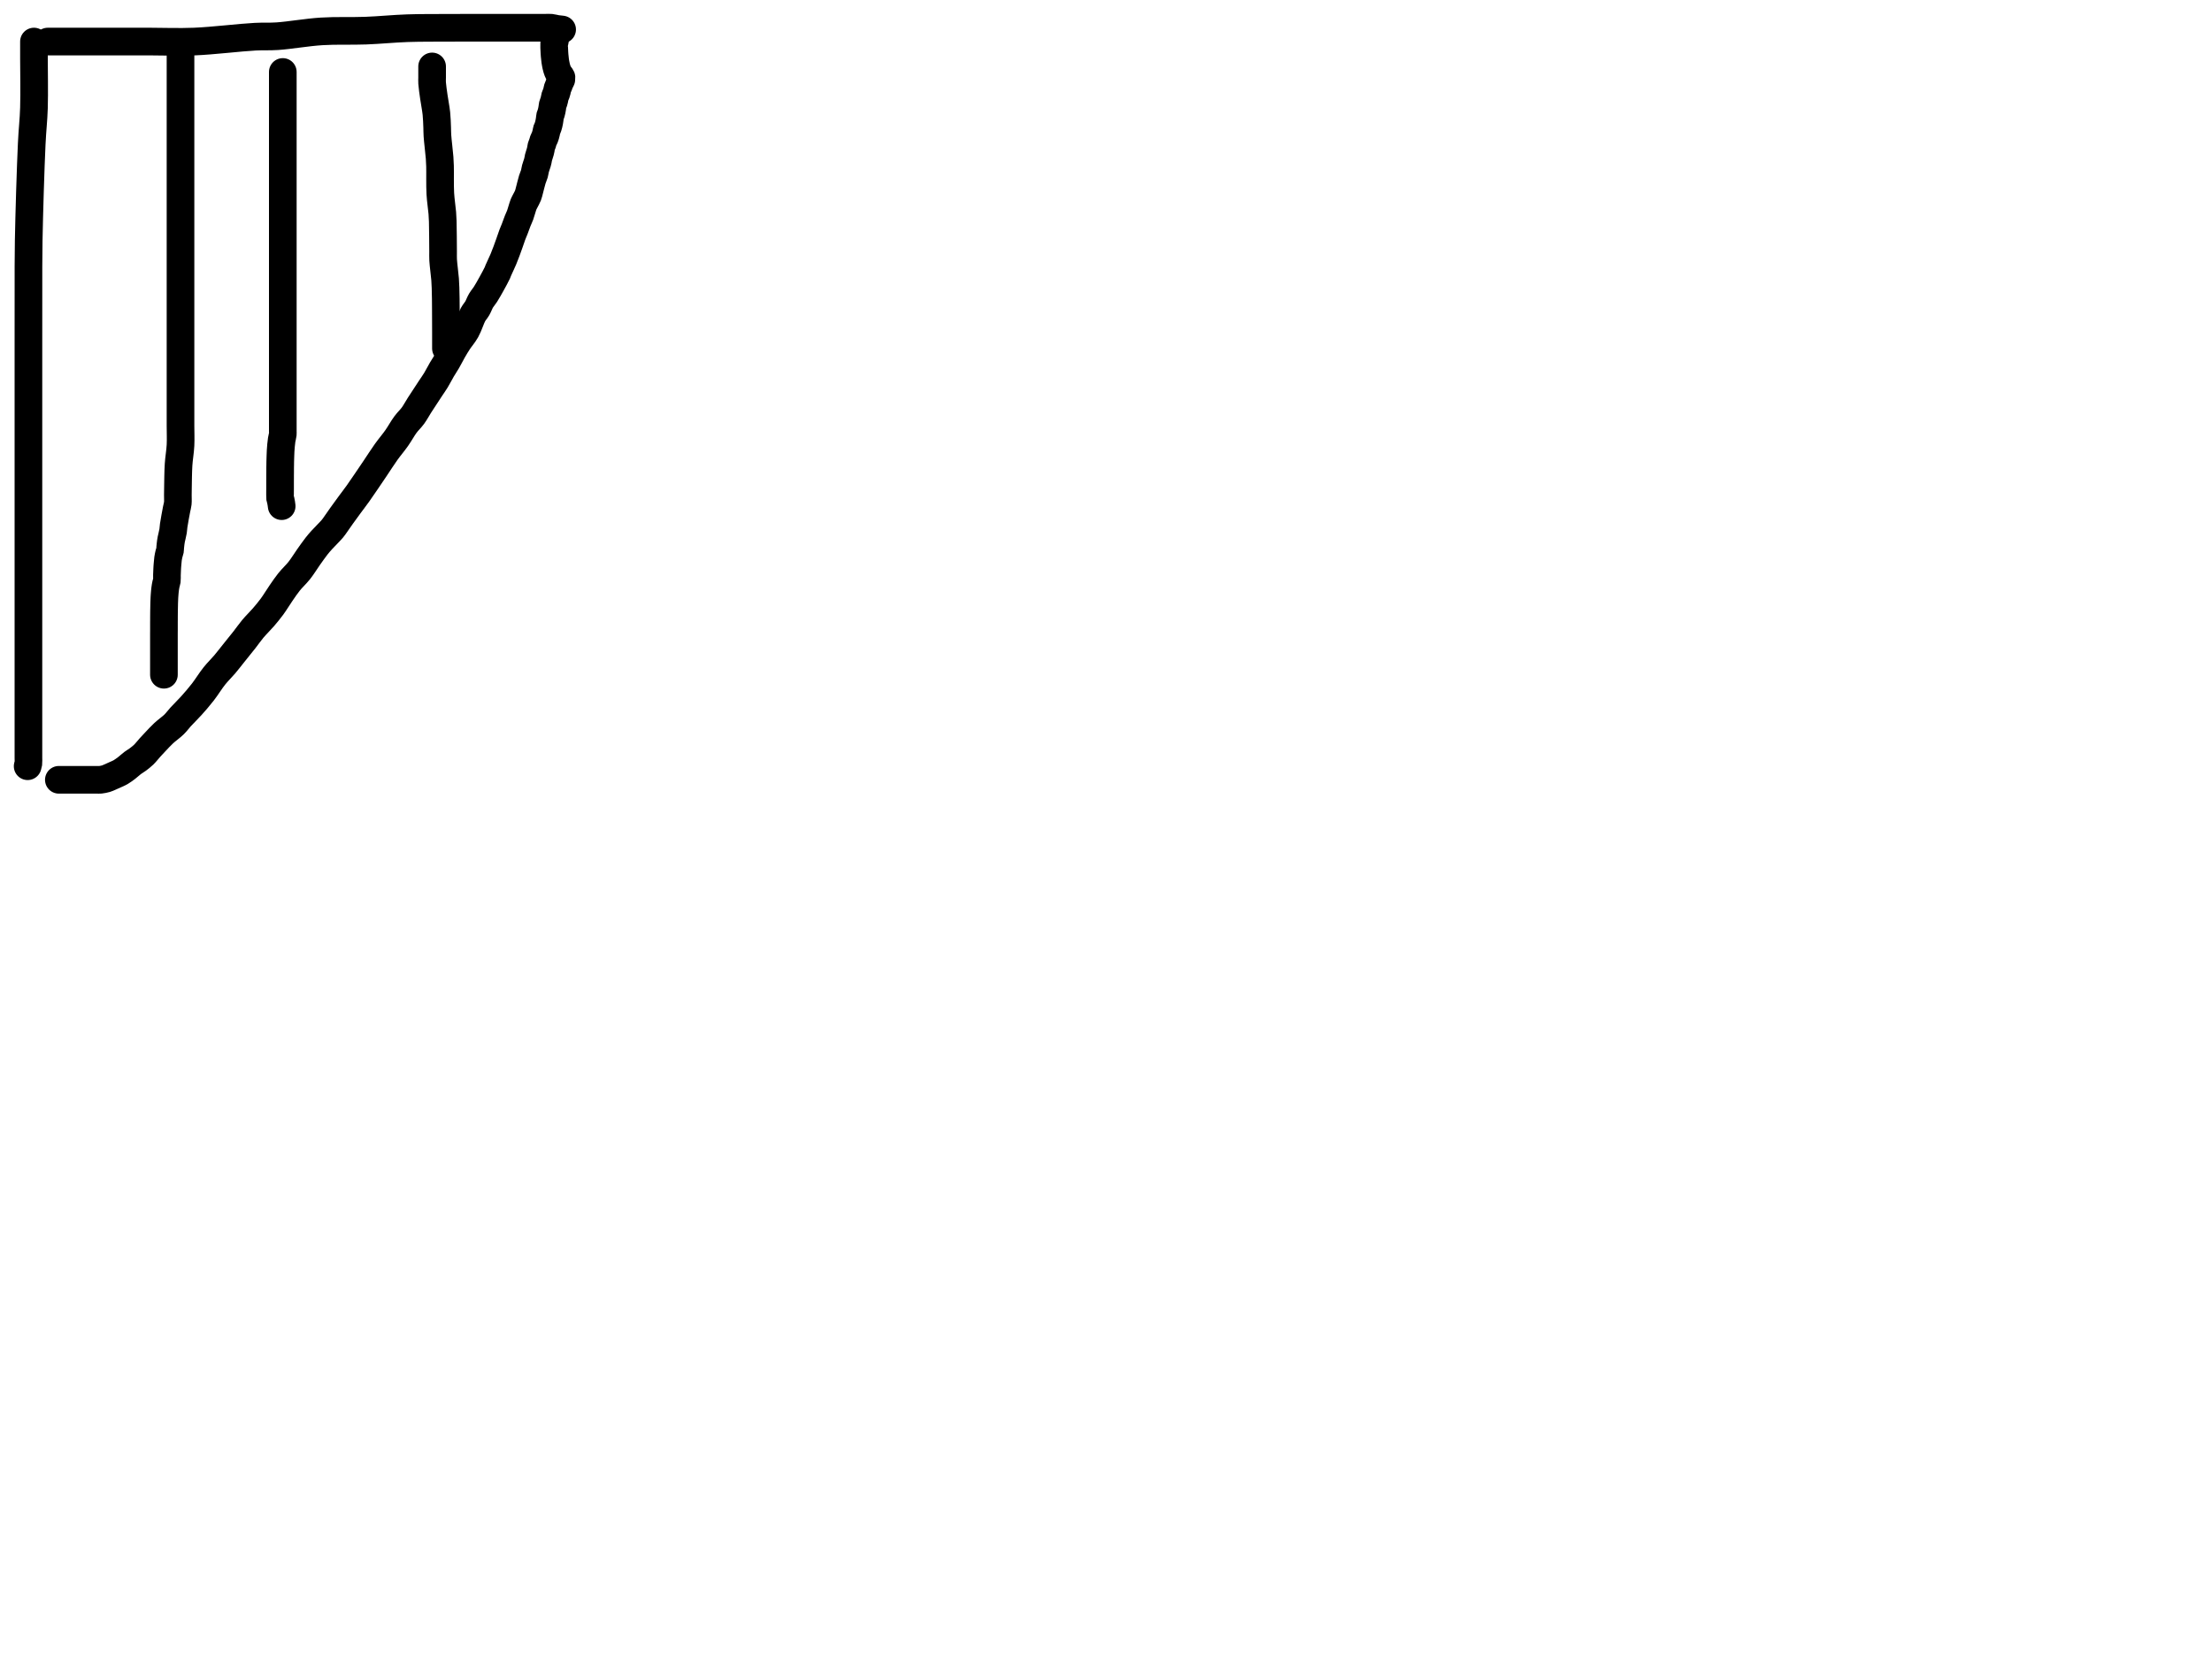 <?xml version="1.0" encoding="utf-8"?>
<!-- Generator: SketchAPI 2022.10.18.0 https://api.sketch.io -->
<svg version="1.1" xmlns="http://www.w3.org/2000/svg" xmlns:xlink="http://www.w3.org/1999/xlink" xmlns:sketchjs="https://sketch.io/dtd/" sketchjs:metadata="eyJuYW1lIjoiRHJhd2luZy5za2V0Y2hwYWQiLCJzdXJmYWNlIjp7ImlzUGFpbnQiOnRydWUsIm1ldGhvZCI6ImZpbGwiLCJibGVuZCI6Im5vcm1hbCIsImVuYWJsZWQiOnRydWUsIm9wYWNpdHkiOjEsInR5cGUiOiJjb2xvciIsImNvbG9yIjoiI2ZmZmZmZiIsImlzRmlsbCI6dHJ1ZX0sImNsaXBQYXRoIjp7ImVuYWJsZWQiOnRydWUsInN0eWxlIjp7InN0cm9rZVN0eWxlIjoiYmxhY2siLCJsaW5lV2lkdGgiOjF9fSwiZGVzY3JpcHRpb24iOiJNYWRlIHdpdGggU2tldGNocGFkIiwibWV0YWRhdGEiOnt9LCJleHBvcnREUEkiOjcyLCJleHBvcnRGb3JtYXQiOiJwbmciLCJleHBvcnRRdWFsaXR5IjowLjk1LCJ1bml0cyI6InB4Iiwid2lkdGgiOjE0NTQsImhlaWdodCI6ODMzLCJwYWdlcyI6W3sid2lkdGgiOjE0NTQsImhlaWdodCI6ODMzfV0sInV1aWQiOiI2ODU4MTcxYS1lNWM3LTQxZGItODBiZi04NTA3ZWQwNGUyZTUifQ==" width="800" height="600" viewBox="0 0 800 600">
<path style="fill: none; stroke: #000000; mix-blend-mode: source-over; stroke-dasharray: none; stroke-dashoffset: 0; stroke-linecap: round; stroke-linejoin: round; stroke-miterlimit: 4; stroke-opacity: 1; stroke-width: 10;" sketchjs:tool="pencil" d="M2.28 0 C2.28 0 2.28 0 2.28 0 2.28 0 2.28 1.219 2.28 2 2.28 3.105 2.28 4.188 2.28 6 2.28 9.845 2.451 18.488 2.28 24 2.134 28.69 1.722 31.62 1.47 37.01 1.058 45.844 0.556 62.256 0.38 72 0.254 78.987 0.307 83.842 0.29 90 0.272 96.491 0.282 102.503 0.28 110 0.278 119.63 0.28 134.947 0.28 143 0.28 147.649 0.28 149.884 0.28 154 0.28 159.265 0.28 165.569 0.28 172 0.28 179.426 0.28 188.364 0.28 196 0.28 202.97 0.28 211.556 0.28 216 0.28 218.222 0.28 219.09 0.28 221 0.28 223.562 0.28 226.85 0.28 230 0.28 233.483 0.28 238.241 0.28 241 0.28 242.664 0.28 243.4 0.28 245 0.28 247.4 0.28 251.6 0.28 254 0.28 255.6 0.28 257.111 0.28 258 0.28 258.444 0.28 258.609 0.28 259 0.28 259.552 0.326 260.715 0.28 261 0.267 261.08 0.251 261.078 0.23 261.15 0.179 261.328 0 262.09 0 262.09 " transform="matrix(1.0,0.0,0.0,1.0,10.0,15.029)"/>
<path style="fill: none; stroke: #000000; mix-blend-mode: source-over; stroke-dasharray: none; stroke-dashoffset: 0; stroke-linecap: round; stroke-linejoin: round; stroke-miterlimit: 4; stroke-opacity: 1; stroke-width: 10;" sketchjs:tool="pencil" d="M0 5.03 C0 5.03 0 5.03 0 5.03 0 5.03 3.138 5.03 5 5.03 7.355 5.03 10.645 5.03 13 5.03 14.862 5.03 16.09 5.03 18 5.03 20.562 5.03 23.921 5.03 27 5.03 30.246 5.03 33.277 5.03 37 5.03 41.71 5.03 47.247 5.26 53 5.03 59.758 4.76 69.49 3.553 75.01 3.27 78.331 3.1 79.883 3.294 83 3.09 87.426 2.8 93.676 1.685 99.02 1.35 104.342 1.017 109.759 1.278 115 1.08 120.084 0.888 125.093 0.369 130.01 0.2 134.753 0.037 140.136 0.085 144 0.06 146.733 0.042 148.227 0.045 151 0.04 155.059 0.033 162.595 0.031 166 0.03 167.759 0.029 168.762 0.03 170 0.03 171.072 0.03 171.791 0.03 173 0.03 174.846 0.03 178.374 0.03 180 0.03 180.869 0.03 181.332 -0.036 182 0.03 182.685 0.097 183.38 0.333 184.06 0.44 184.719 0.544 186.02 0.67 186.02 0.67 " transform="matrix(1.0,0.0,0.0,1.0,17.282,10.0)"/>
<path style="fill: none; stroke: #000000; mix-blend-mode: source-over; stroke-dasharray: none; stroke-dashoffset: 0; stroke-linecap: round; stroke-linejoin: round; stroke-miterlimit: 4; stroke-opacity: 1; stroke-width: 10;" sketchjs:tool="pencil" d="M0 269.27 C0 269.27 0 269.27 0 269.27 0 269.27 0 269.27 0 269.27 0 269.27 0 269.27 0 269.27 0 269.27 0.609 269.27 1 269.27 1.552 269.27 2.448 269.27 3 269.27 3.391 269.27 3.667 269.27 4 269.27 4.333 269.27 4.667 269.27 5 269.27 5.333 269.27 5.667 269.27 6 269.27 6.333 269.27 6.667 269.27 7 269.27 7.333 269.27 7.667 269.27 8 269.27 8.333 269.27 8.667 269.27 9 269.27 9.333 269.27 9.667 269.27 10 269.27 10.333 269.27 10.667 269.27 11 269.27 11.333 269.27 11.667 269.27 12 269.27 12.333 269.27 12.667 269.27 13 269.27 13.333 269.27 13.667 269.27 14 269.27 14.333 269.27 14.609 269.309 15 269.27 15.566 269.214 16.478 269.032 17.06 268.86 17.509 268.728 17.781 268.585 18.22 268.4 18.807 268.153 19.583 267.8 20.26 267.49 20.937 267.18 21.605 266.929 22.28 266.54 23.028 266.109 23.799 265.535 24.53 264.98 25.27 264.419 25.987 263.716 26.69 263.19 27.313 262.724 27.896 262.425 28.52 261.96 29.223 261.436 29.972 260.864 30.68 260.18 31.475 259.411 32.272 258.354 33.02 257.53 33.689 256.793 34.234 256.212 34.95 255.46 35.827 254.539 36.835 253.421 37.91 252.42 39.074 251.336 40.633 250.272 41.71 249.21 42.618 248.314 43.144 247.513 44.03 246.54 45.15 245.31 46.633 243.895 47.93 242.45 49.31 240.912 50.712 239.292 52.06 237.56 53.489 235.724 54.845 233.465 56.25 231.71 57.493 230.157 58.825 228.899 60 227.51 61.106 226.203 62.015 224.998 63.12 223.62 64.373 222.058 65.894 220.197 67.13 218.62 68.222 217.227 69.068 215.965 70.17 214.65 71.34 213.254 72.793 211.871 73.98 210.49 75.096 209.192 76.089 207.999 77.11 206.61 78.213 205.109 79.279 203.304 80.34 201.77 81.323 200.349 82.179 199.047 83.25 197.71 84.387 196.291 85.832 194.993 87 193.51 88.185 192.005 89.223 190.258 90.3 188.74 91.3 187.331 92.358 185.821 93.24 184.7 93.902 183.86 94.327 183.378 95.06 182.56 96.099 181.4 98.018 179.557 98.94 178.45 99.513 177.762 99.754 177.355 100.23 176.69 100.841 175.836 101.537 174.797 102.29 173.74 103.178 172.495 104.244 171.043 105.23 169.7 106.217 168.356 107.059 167.297 108.21 165.68 109.902 163.303 112.493 159.434 114.31 156.75 115.794 154.558 116.976 152.657 118.33 150.76 119.604 148.975 120.995 147.371 122.19 145.67 123.33 144.047 124.3 142.22 125.36 140.79 126.261 139.574 127.237 138.716 128.07 137.57 128.924 136.396 129.52 135.213 130.41 133.82 131.547 132.04 133.265 129.443 134.36 127.78 135.134 126.605 135.692 125.858 136.35 124.78 137.083 123.58 137.817 122.102 138.53 120.89 139.171 119.802 139.785 118.922 140.42 117.83 141.127 116.613 141.855 115.13 142.56 113.91 143.194 112.813 143.73 111.918 144.44 110.83 145.275 109.551 146.437 108.264 147.29 106.74 148.245 105.035 148.994 102.465 149.79 101.02 150.316 100.065 150.851 99.571 151.32 98.76 151.82 97.895 152.17 96.831 152.68 95.97 153.16 95.159 153.716 94.584 154.27 93.72 154.974 92.621 155.781 91.169 156.5 89.87 157.221 88.569 158.205 86.762 158.59 85.92 158.764 85.54 158.758 85.456 158.92 85.07 159.278 84.217 160.232 82.261 160.76 81.01 161.204 79.957 161.54 79.055 161.91 78.07 162.28 77.085 162.629 76.093 162.98 75.1 163.332 74.106 163.68 73.01 164.02 72.11 164.305 71.355 164.567 70.801 164.86 70.05 165.209 69.155 165.605 67.983 165.96 67.09 166.258 66.34 166.533 65.841 166.83 65.04 167.233 63.953 167.711 62.042 168.08 61.13 168.288 60.616 168.44 60.402 168.66 59.96 168.948 59.382 169.402 58.621 169.66 57.96 169.896 57.355 169.981 56.879 170.18 56.16 170.475 55.093 170.884 53.277 171.23 52.17 171.482 51.361 171.786 50.781 171.98 50.1 172.162 49.462 172.208 48.851 172.38 48.21 172.563 47.526 172.9 46.68 173.06 46.12 173.166 45.75 173.222 45.503 173.29 45.19 173.359 44.874 173.377 44.608 173.47 44.23 173.609 43.664 173.959 42.701 174.11 42.14 174.211 41.767 174.267 41.517 174.33 41.2 174.394 40.88 174.4 40.562 174.49 40.23 174.591 39.858 174.809 39.445 174.93 39.08 175.037 38.759 175.072 38.48 175.19 38.16 175.327 37.788 175.584 37.356 175.73 36.99 175.854 36.679 175.941 36.409 176.03 36.11 176.121 35.806 176.2 35.494 176.27 35.18 176.34 34.864 176.373 34.443 176.45 34.22 176.494 34.091 176.544 34.054 176.6 33.93 176.693 33.723 176.833 33.371 176.93 33.08 177.03 32.782 177.114 32.47 177.19 32.16 177.267 31.847 177.332 31.529 177.39 31.21 177.449 30.889 177.497 30.565 177.54 30.24 177.584 29.912 177.591 29.465 177.65 29.25 177.681 29.139 177.718 29.117 177.76 29.01 177.84 28.809 177.972 28.422 178.06 28.12 178.149 27.815 178.224 27.504 178.29 27.19 178.357 26.874 178.41 26.552 178.46 26.23 178.51 25.906 178.509 25.585 178.59 25.25 178.68 24.877 178.888 24.464 179 24.1 179.099 23.779 179.169 23.491 179.24 23.18 179.312 22.864 179.333 22.551 179.43 22.22 179.54 21.847 179.763 21.426 179.89 21.06 180 20.741 180.082 20.457 180.16 20.15 180.239 19.841 180.258 19.535 180.36 19.21 180.477 18.836 180.718 18.408 180.85 18.04 180.963 17.724 181.013 17.367 181.12 17.14 181.192 16.986 181.277 16.927 181.36 16.78 181.478 16.571 181.73 15.99 181.73 15.99 181.73 15.99 181.73 15.99 181.73 15.99 181.73 15.99 181.789 15.395 181.78 15.27 181.777 15.225 181.775 15.218 181.76 15.18 181.728 15.101 181.646 14.984 181.55 14.84 181.372 14.571 180.982 14.137 180.75 13.71 180.489 13.228 180.278 12.642 180.1 12.07 179.914 11.474 179.773 10.723 179.67 10.2 179.596 9.825 179.562 9.611 179.51 9.23 179.437 8.689 179.348 7.805 179.3 7.26 179.266 6.874 179.252 6.658 179.23 6.27 179.198 5.72 179.163 4.822 179.14 4.27 179.123 3.879 179.076 3.44 179.1 3.27 179.109 3.209 179.124 3.21 179.14 3.15 179.186 2.985 179.288 2.519 179.35 2.2 179.412 1.879 179.463 1.555 179.51 1.23 179.557 0.905 179.567 0.466 179.63 0.25 179.663 0.136 179.75 0 179.75 0 " transform="matrix(1.0,0.0,0.0,1.0,21.282,12.755)"/>
<path style="fill: none; stroke: #000000; mix-blend-mode: source-over; stroke-dasharray: none; stroke-dashoffset: 0; stroke-linecap: round; stroke-linejoin: round; stroke-miterlimit: 4; stroke-opacity: 1; stroke-width: 10;" sketchjs:tool="pencil" d="M6 0 C6 0 6 0 6 0 6 0 6 0 6 0 6 0 6 0.577 6 1 6 1.732 6 3.101 6 4 6 4.734 6 5.266 6 6 6 6.899 6 8 6 9 6 10 6 11 6 12 6 13 6 13.928 6 15 6 16.238 6 17.667 6 19 6 20.333 6 21.592 6 23 6 24.574 6 26.333 6 28 6 29.667 6 31.193 6 33 6 35.138 6 37.991 6 40 6 41.519 6 42.481 6 44 6 46.009 6 48.52 6 51 6 53.812 6 56.921 6 60 6 63.246 6 66.963 6 70 6 72.541 6 74.52 6 77 6 79.812 6 82.85 6 86 6 89.483 6 93.885 6 97 6 99.301 6 100.923 6 103 6 105.243 6 107.52 6 110 6 112.812 6 116.088 6 119 6 121.745 6 124.333 6 127 6 129.667 6 132.422 6 135 6 137.411 6.116 139.669 6 142 5.884 144.339 5.454 146.594 5.3 149.01 5.136 151.583 5.121 154.976 5.08 157 5.055 158.24 5.05 159 5.04 160 5.03 161 5.114 162.098 5.02 163 4.941 163.755 4.766 164.193 4.6 165.06 4.318 166.535 3.738 169.592 3.53 171.05 3.411 171.882 3.438 172.295 3.32 173.02 3.172 173.93 2.791 175.335 2.65 176.07 2.571 176.482 2.537 176.715 2.49 177.04 2.443 177.365 2.407 177.692 2.37 178.02 2.333 178.349 2.297 178.679 2.27 179.01 2.243 179.342 2.271 179.671 2.21 180.01 2.144 180.377 1.964 180.771 1.87 181.13 1.784 181.455 1.723 181.753 1.66 182.07 1.596 182.39 1.542 182.659 1.49 183.04 1.417 183.58 1.348 184.463 1.3 185.01 1.266 185.399 1.242 185.677 1.22 186.01 1.198 186.341 1.185 186.669 1.17 187 1.155 187.332 1.143 187.667 1.13 188 1.117 188.333 1.101 188.609 1.09 189 1.075 189.552 1.137 190.436 1.06 191 1.002 191.425 0.852 191.745 0.77 192.1 0.694 192.43 0.635 192.738 0.58 193.06 0.525 193.382 0.482 193.705 0.44 194.03 0.398 194.358 0.362 194.69 0.33 195.02 0.298 195.35 0.275 195.679 0.25 196.01 0.225 196.342 0.198 196.677 0.18 197.01 0.162 197.341 0.153 197.669 0.14 198 0.127 198.332 0.11 198.667 0.1 199 0.09 199.333 0.087 199.667 0.08 200 0.073 200.333 0.067 200.667 0.06 201 0.053 201.333 0.045 201.667 0.04 202 0.035 202.333 0.033 202.667 0.03 203 0.027 203.333 0.022 203.667 0.02 204 0.018 204.333 0.022 204.667 0.02 205 0.018 205.333 0.012 205.667 0.01 206 0.008 206.333 0.01 206.667 0.01 207 0.01 207.333 0.01 207.667 0.01 208 0.01 208.333 0.012 208.667 0.01 209 0.008 209.333 0.002 209.609 0 210 -0.003 210.552 0 211.448 0 212 0 212.391 0 212.667 0 213 0 213.333 0 213.667 0 214 0 214.333 0 214.667 0 215 0 215.333 0 215.667 0 216 0 216.333 0 216.667 0 217 0 217.333 0 217.667 0 218 0 218.333 0 218.667 0 219 0 219.333 0 219.667 0 220 0 220.333 0 220.667 0 221 0 221.333 0 221.667 0 222 0 222.333 0 222.667 0 223 0 223.333 0 223.667 0 224 0 224.333 0 225 0 225 0 225 0 225 0 225 " transform="matrix(1.0,0.0,0.0,1.0,59.282,19.029)"/>
<path style="fill: none; stroke: #000000; mix-blend-mode: source-over; stroke-dasharray: none; stroke-dashoffset: 0; stroke-linecap: round; stroke-linejoin: round; stroke-miterlimit: 4; stroke-opacity: 1; stroke-width: 10;" sketchjs:tool="pencil" d="M1.01 0 C1.01 0 1.01 0 1.01 0 1.01 0 1.01 1.333 1.01 2 1.01 2.667 1.01 3.219 1.01 4 1.01 5.105 1.01 6.667 1.01 8 1.01 9.333 1.01 10.481 1.01 12 1.01 14.009 1.01 16.757 1.01 19 1.01 21.077 1.01 22.923 1.01 25 1.01 27.243 1.01 30.154 1.01 32 1.01 33.209 1.01 33.928 1.01 35 1.01 36.238 1.01 37.366 1.01 39 1.01 41.583 1.01 46.09 1.01 49 1.01 51.254 1.01 53.091 1.01 55 1.01 56.743 1.01 58.333 1.01 60 1.01 61.667 1.01 63.426 1.01 65 1.01 66.408 1.01 67.592 1.01 69 1.01 70.574 1.01 72.333 1.01 74 1.01 75.667 1.01 77.426 1.01 79 1.01 80.408 1.01 81.532 1.01 83 1.01 84.798 1.01 87.343 1.01 89 1.01 90.172 1.01 90.928 1.01 92 1.01 93.238 1.01 94.592 1.01 96 1.01 97.574 1.01 99.545 1.01 101 1.01 102.127 1.01 102.928 1.01 104 1.01 105.238 1.01 106.762 1.01 108 1.01 109.072 1.01 109.928 1.01 111 1.01 112.238 1.01 113.667 1.01 115 1.01 116.333 1.01 118.111 1.01 119 1.01 119.444 1.01 119.577 1.01 120 1.01 120.732 1.01 122.268 1.01 123 1.01 123.423 1.01 123.609 1.01 124 1.01 124.552 1.01 125.333 1.01 126 1.01 126.667 1.01 127.333 1.01 128 1.01 128.667 1.01 129.448 1.01 130 1.01 130.391 1.049 130.609 1.01 131 0.954 131.566 0.707 132.38 0.6 133.06 0.496 133.719 0.433 134.364 0.37 135.02 0.306 135.68 0.258 136.346 0.22 137.01 0.182 137.673 0.159 138.45 0.14 139 0.126 139.39 0.12 139.667 0.11 140 0.1 140.333 0.087 140.667 0.08 141 0.073 141.333 0.075 141.667 0.07 142 0.065 142.333 0.055 142.609 0.05 143 0.043 143.552 0.044 144.448 0.04 145 0.037 145.391 0.032 145.667 0.03 146 0.028 146.333 0.032 146.667 0.03 147 0.028 147.333 0.022 147.667 0.02 148 0.018 148.333 0.02 148.667 0.02 149 0.02 149.333 0.02 149.667 0.02 150 0.02 150.333 0.022 150.667 0.02 151 0.018 151.333 0.012 151.667 0.01 152 0.008 152.333 0.01 152.667 0.01 153 0.01 153.333 -0.02 153.815 0.01 154 0.022 154.073 0.039 154.078 0.06 154.15 0.111 154.328 0.222 154.774 0.29 155.09 0.359 155.407 0.418 155.728 0.47 156.05 0.522 156.374 0.6 157.03 0.6 157.03 0.6 157.03 0.6 157.03 0.6 157.03 " transform="matrix(1.0,0.0,0.0,1.0,101.27,26.029)"/>
<path style="fill: none; stroke: #000000; mix-blend-mode: source-over; stroke-dasharray: none; stroke-dashoffset: 0; stroke-linecap: round; stroke-linejoin: round; stroke-miterlimit: 4; stroke-opacity: 1; stroke-width: 10;" sketchjs:tool="pencil" d="M0.02 0 C0.02 0 0.02 0 0.02 0 0.02 0 0.02 0 0.02 0 0.02 0 0.02 0 0.02 0 0.02 0 0.02 2.895 0.02 4 0.02 4.781 -0.031 5.185 0.02 6 0.101 7.297 0.407 9.273 0.65 11.02 0.917 12.935 1.37 15.117 1.57 17.03 1.751 18.761 1.787 20.551 1.85 22 1.899 23.125 1.86 23.761 1.94 25 2.07 27.029 2.579 30.983 2.73 33.01 2.822 34.246 2.841 34.711 2.88 36 2.952 38.356 2.818 42.964 2.99 46 3.134 48.55 3.566 51.172 3.71 53.02 3.804 54.222 3.828 54.693 3.87 56 3.951 58.51 3.968 64.484 3.99 67 4.002 68.314 3.945 68.792 4.01 70 4.11 71.852 4.58 75.172 4.72 77.02 4.811 78.222 4.831 78.933 4.87 80 4.915 81.235 4.94 82.667 4.96 84 4.98 85.333 4.982 86.592 4.99 88 4.999 89.574 5.005 91.545 5.01 93 5.014 94.127 5.019 95.268 5.02 96 5.021 96.423 5.02 96.667 5.02 97 5.02 97.333 5.02 97.609 5.02 98 5.02 98.552 5.02 99.448 5.02 100 5.02 100.391 5.02 100.667 5.02 101 5.02 101.333 5.02 102 5.02 102 " transform="matrix(1.0,0.0,0.0,1.0,156.259,24.029)"/>
</svg>
